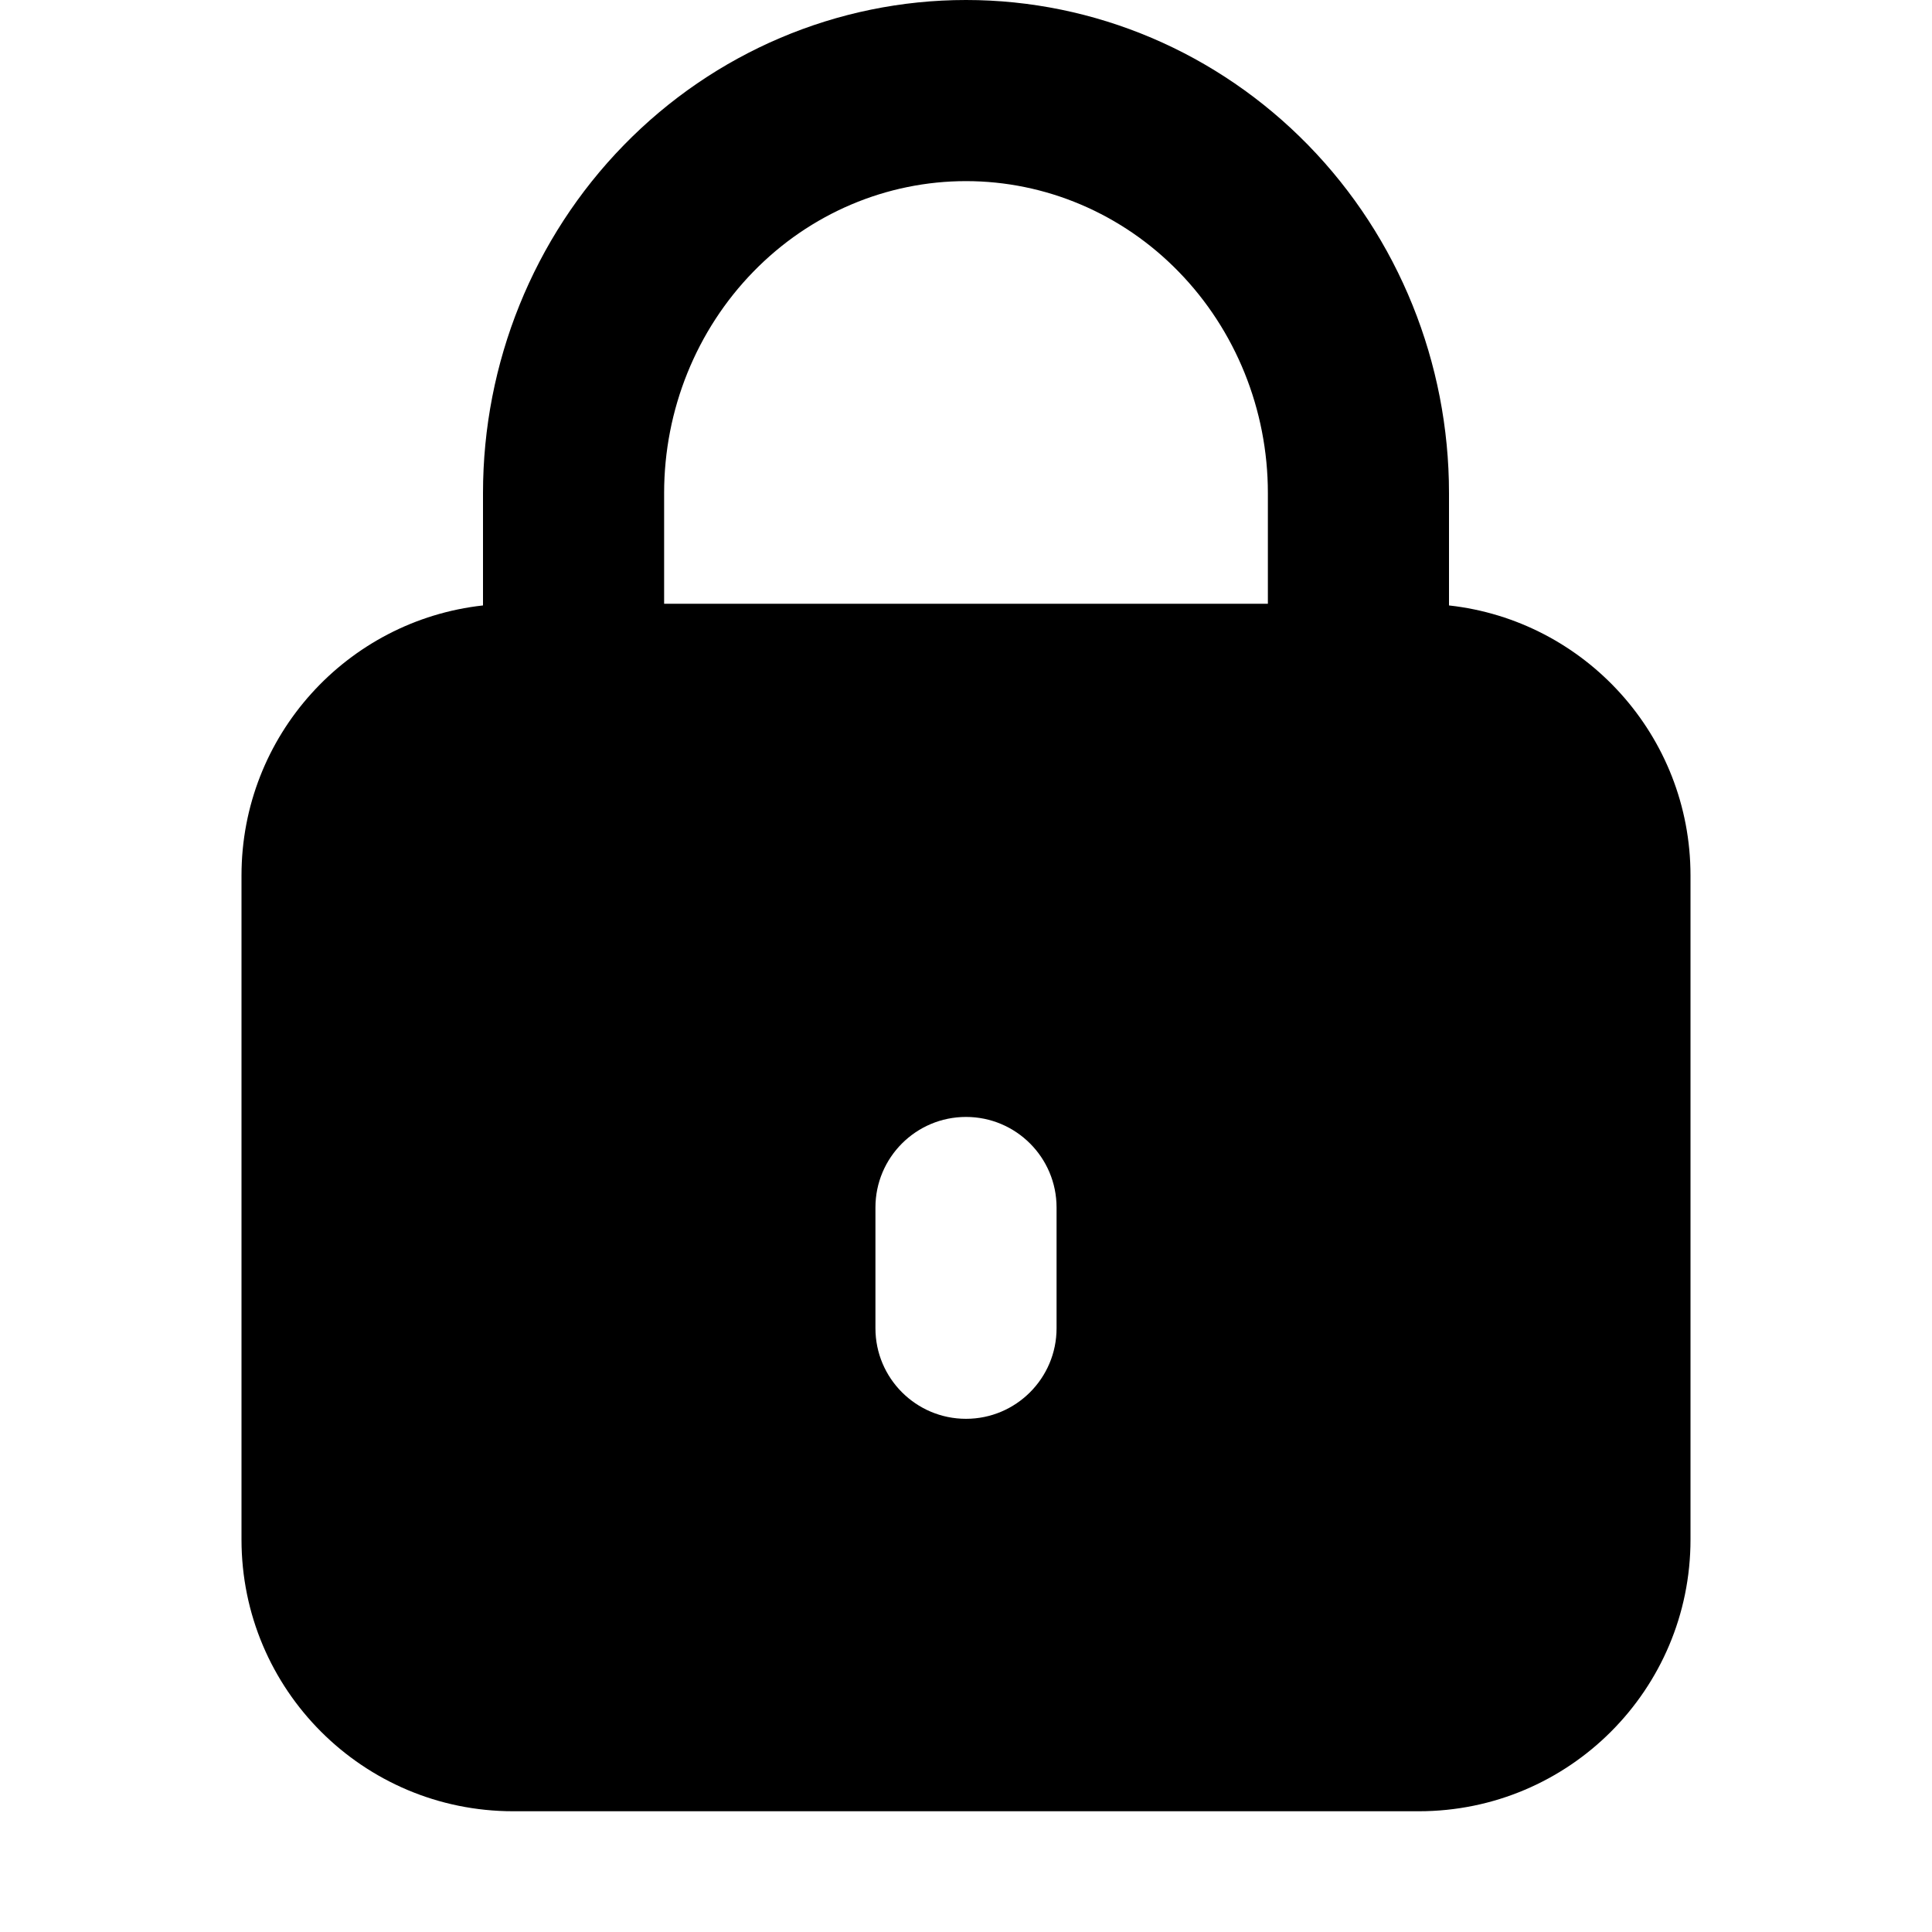 <svg width="16" height="16" viewBox="0 0 16 16" fill="none" xmlns="http://www.w3.org/2000/svg">
<g id="Size=16">
<path id="Union" fill-rule="evenodd" clip-rule="evenodd" d="M4 5.014V4.083C4 3.006 4.417 1.97 5.165 1.203C5.913 0.435 6.933 0 8 0C9.067 0 10.086 0.435 10.835 1.203C11.583 1.97 12 3.006 12 4.083V5.014C13.125 5.138 14 6.092 14 7.25V12.75C14 13.993 12.993 15 11.75 15H4.25C3.007 15 2 13.993 2 12.75V7.25C2 6.092 2.875 5.138 4 5.014ZM6.239 2.25C6.709 1.767 7.343 1.5 8 1.5C8.657 1.5 9.291 1.767 9.761 2.25C10.232 2.733 10.5 3.392 10.5 4.083V5H5.5V4.083C5.5 3.392 5.768 2.733 6.239 2.25ZM8 9.25C7.586 9.25 7.25 9.586 7.25 10V11C7.25 11.414 7.586 11.75 8 11.75C8.414 11.75 8.75 11.414 8.75 11V10C8.75 9.586 8.414 9.25 8 9.25Z" fill="black"/>
</g>
</svg>
